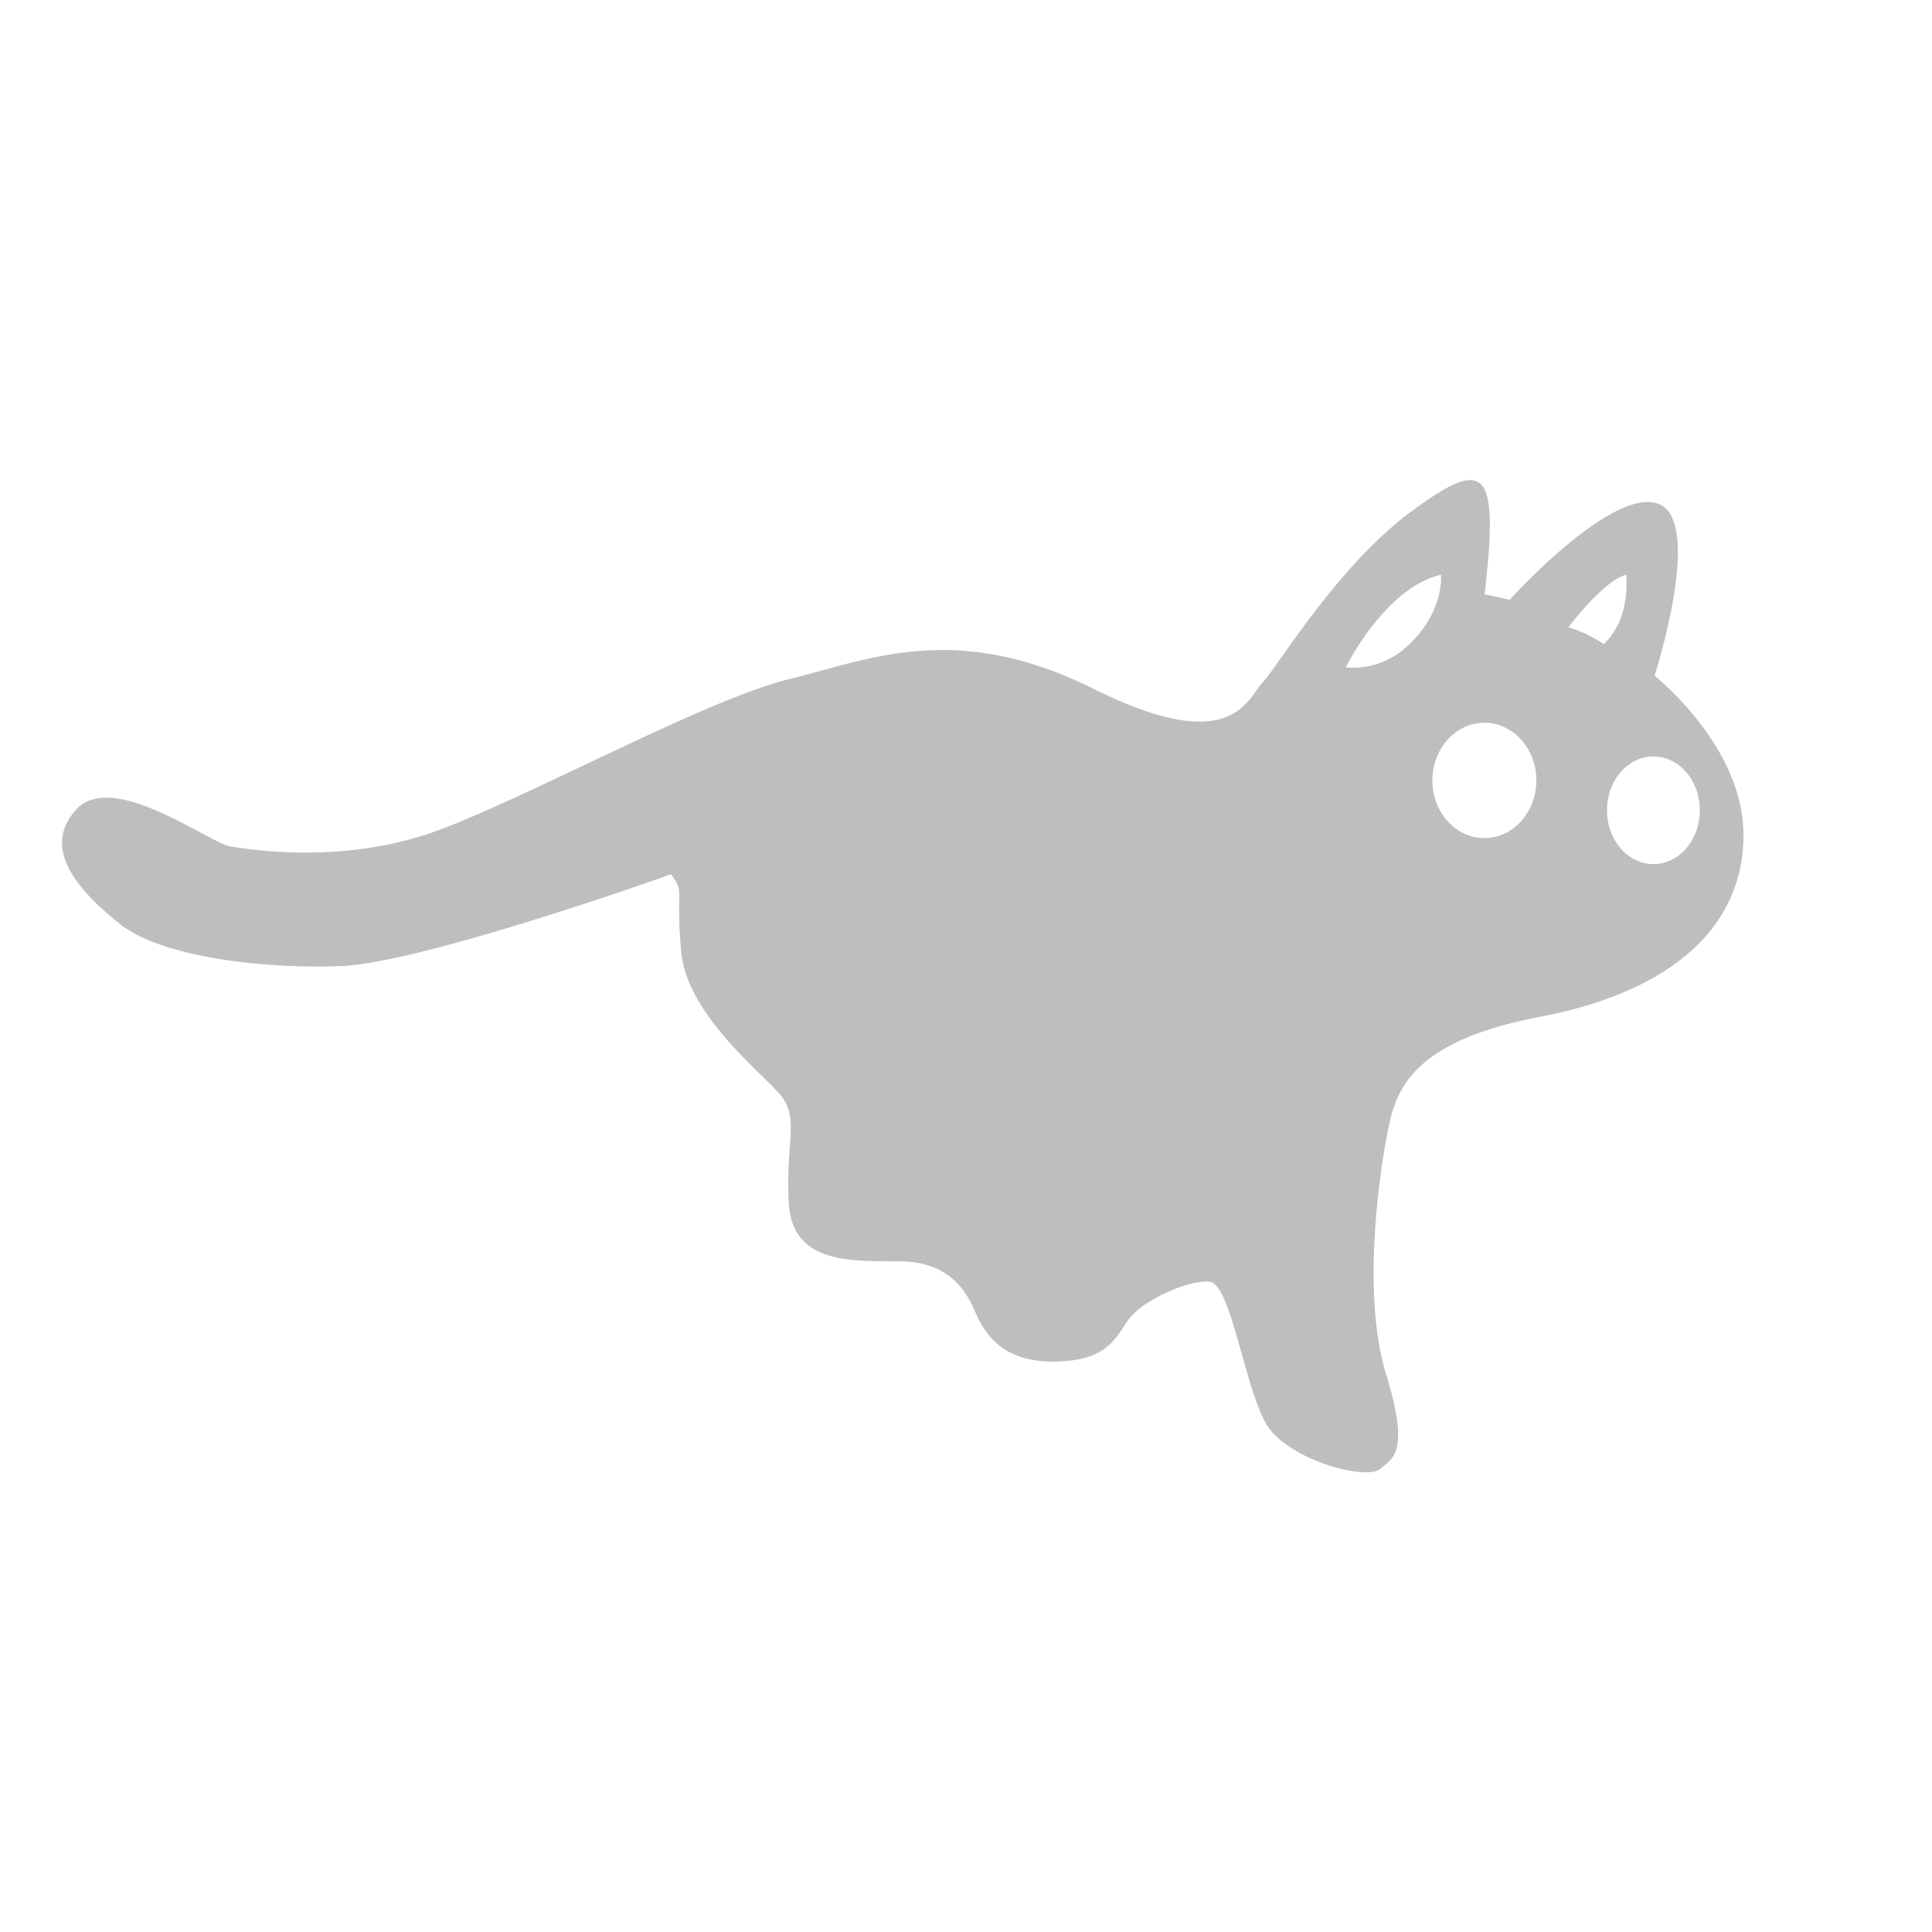 <?xml version="1.0" encoding="UTF-8" standalone="no"?>
<svg
        xmlns:dc="http://purl.org/dc/elements/1.1/"
        xmlns:cc="http://creativecommons.org/ns#"
        xmlns:rdf="http://www.w3.org/1999/02/22-rdf-syntax-ns#"
        xmlns:svg="http://www.w3.org/2000/svg"
        xmlns="http://www.w3.org/2000/svg"
        version="1.1"
        height="384"
        width="384"
        viewBox="0 0 384 384">
    <title>RunCat: Frame 4</title>
    <path
            d="m 328.854,134.311 c 0,0 9.967,-30.872 0.692,-34.194 -9.275,-3.322 -29.487,19.1 -29.487,19.1 l -4.983,-1.107 c 2.907,-25.057 0.277,-27.411 -14.536,-16.474 -14.813,10.937 -26.58,30.871 -29.625,34.055 -3.045,3.184 -5.953,14.951 -33.5,1.246 -27.547,-13.705 -44.714,-5.814 -60.635,-1.938 -15.921,3.876 -50.113,22.565 -68.941,29.763 -18.828,7.198 -37.931,4.154 -42.084,3.461 -4.153,-0.693 -23.4,-15.228 -30.594,-7.337 -7.194,7.891 0.692,16.336 8.583,22.7 7.891,6.364 27.272,9 43.745,8.444 16.473,-0.556 65.9,-18.273 65.9,-18.273 2.815,3.922 0.877,2.722 1.984,15.274 1.107,12.552 15.874,24 19.75,28.61 3.876,4.61 0.923,9.783 1.661,21.6 0.738,11.817 12,11.444 21.781,11.444 9.781,0 13.29,5.537 15.136,9.783 1.846,4.246 5.168,10.152 15.5,10.152 10.332,0 12.182,-4.061 14.951,-8.122 2.769,-4.061 12,-8.122 16.243,-7.752 4.243,0.37 7.014,21.042 11.259,28.24 4.245,7.198 19.75,11.26 22.519,9.045 2.769,-2.215 6.091,-3.323 1.292,-19.012 -4.799,-15.689 -1.292,-39.685 0.185,-47.253 1.477,-7.568 3.137,-18.458 30.271,-23.626 27.134,-5.168 40.608,-18.458 40.608,-36.178 0,-17.72 -17.675,-31.651 -17.675,-31.651 z m -49.468,-5.584 a 15.8,15.8 0 0 1 -11.905,3.921 c 0,0 7.752,-15.827 18.92,-18.412 -0.001,0.001 0.83,7.523 -7.015,14.491 z m 15.644,37.847 c -5.709,0 -10.337,-5.131 -10.337,-11.46 0,-6.329 4.628,-11.46 10.337,-11.46 5.709,0 10.336,5.131 10.336,11.46 0,6.329 -4.628,11.46 -10.336,11.46 z m 16.7,-41.908 c 0,0 7.16,-9.46 11.52,-10.429 0.277,5.446 -0.807,10.106 -4.453,13.8 a 26.262,26.262 0 0 0 -7.07,-3.371 z m 16.9,47.077 c -5.1,0 -9.229,-4.787 -9.229,-10.693 0,-5.906 4.132,-10.693 9.229,-10.693 5.097,0 9.229,4.788 9.229,10.693 0,5.905 -4.139,10.698 -9.236,10.698 z"
            style="fill:#bebebe;"/>
</svg>
